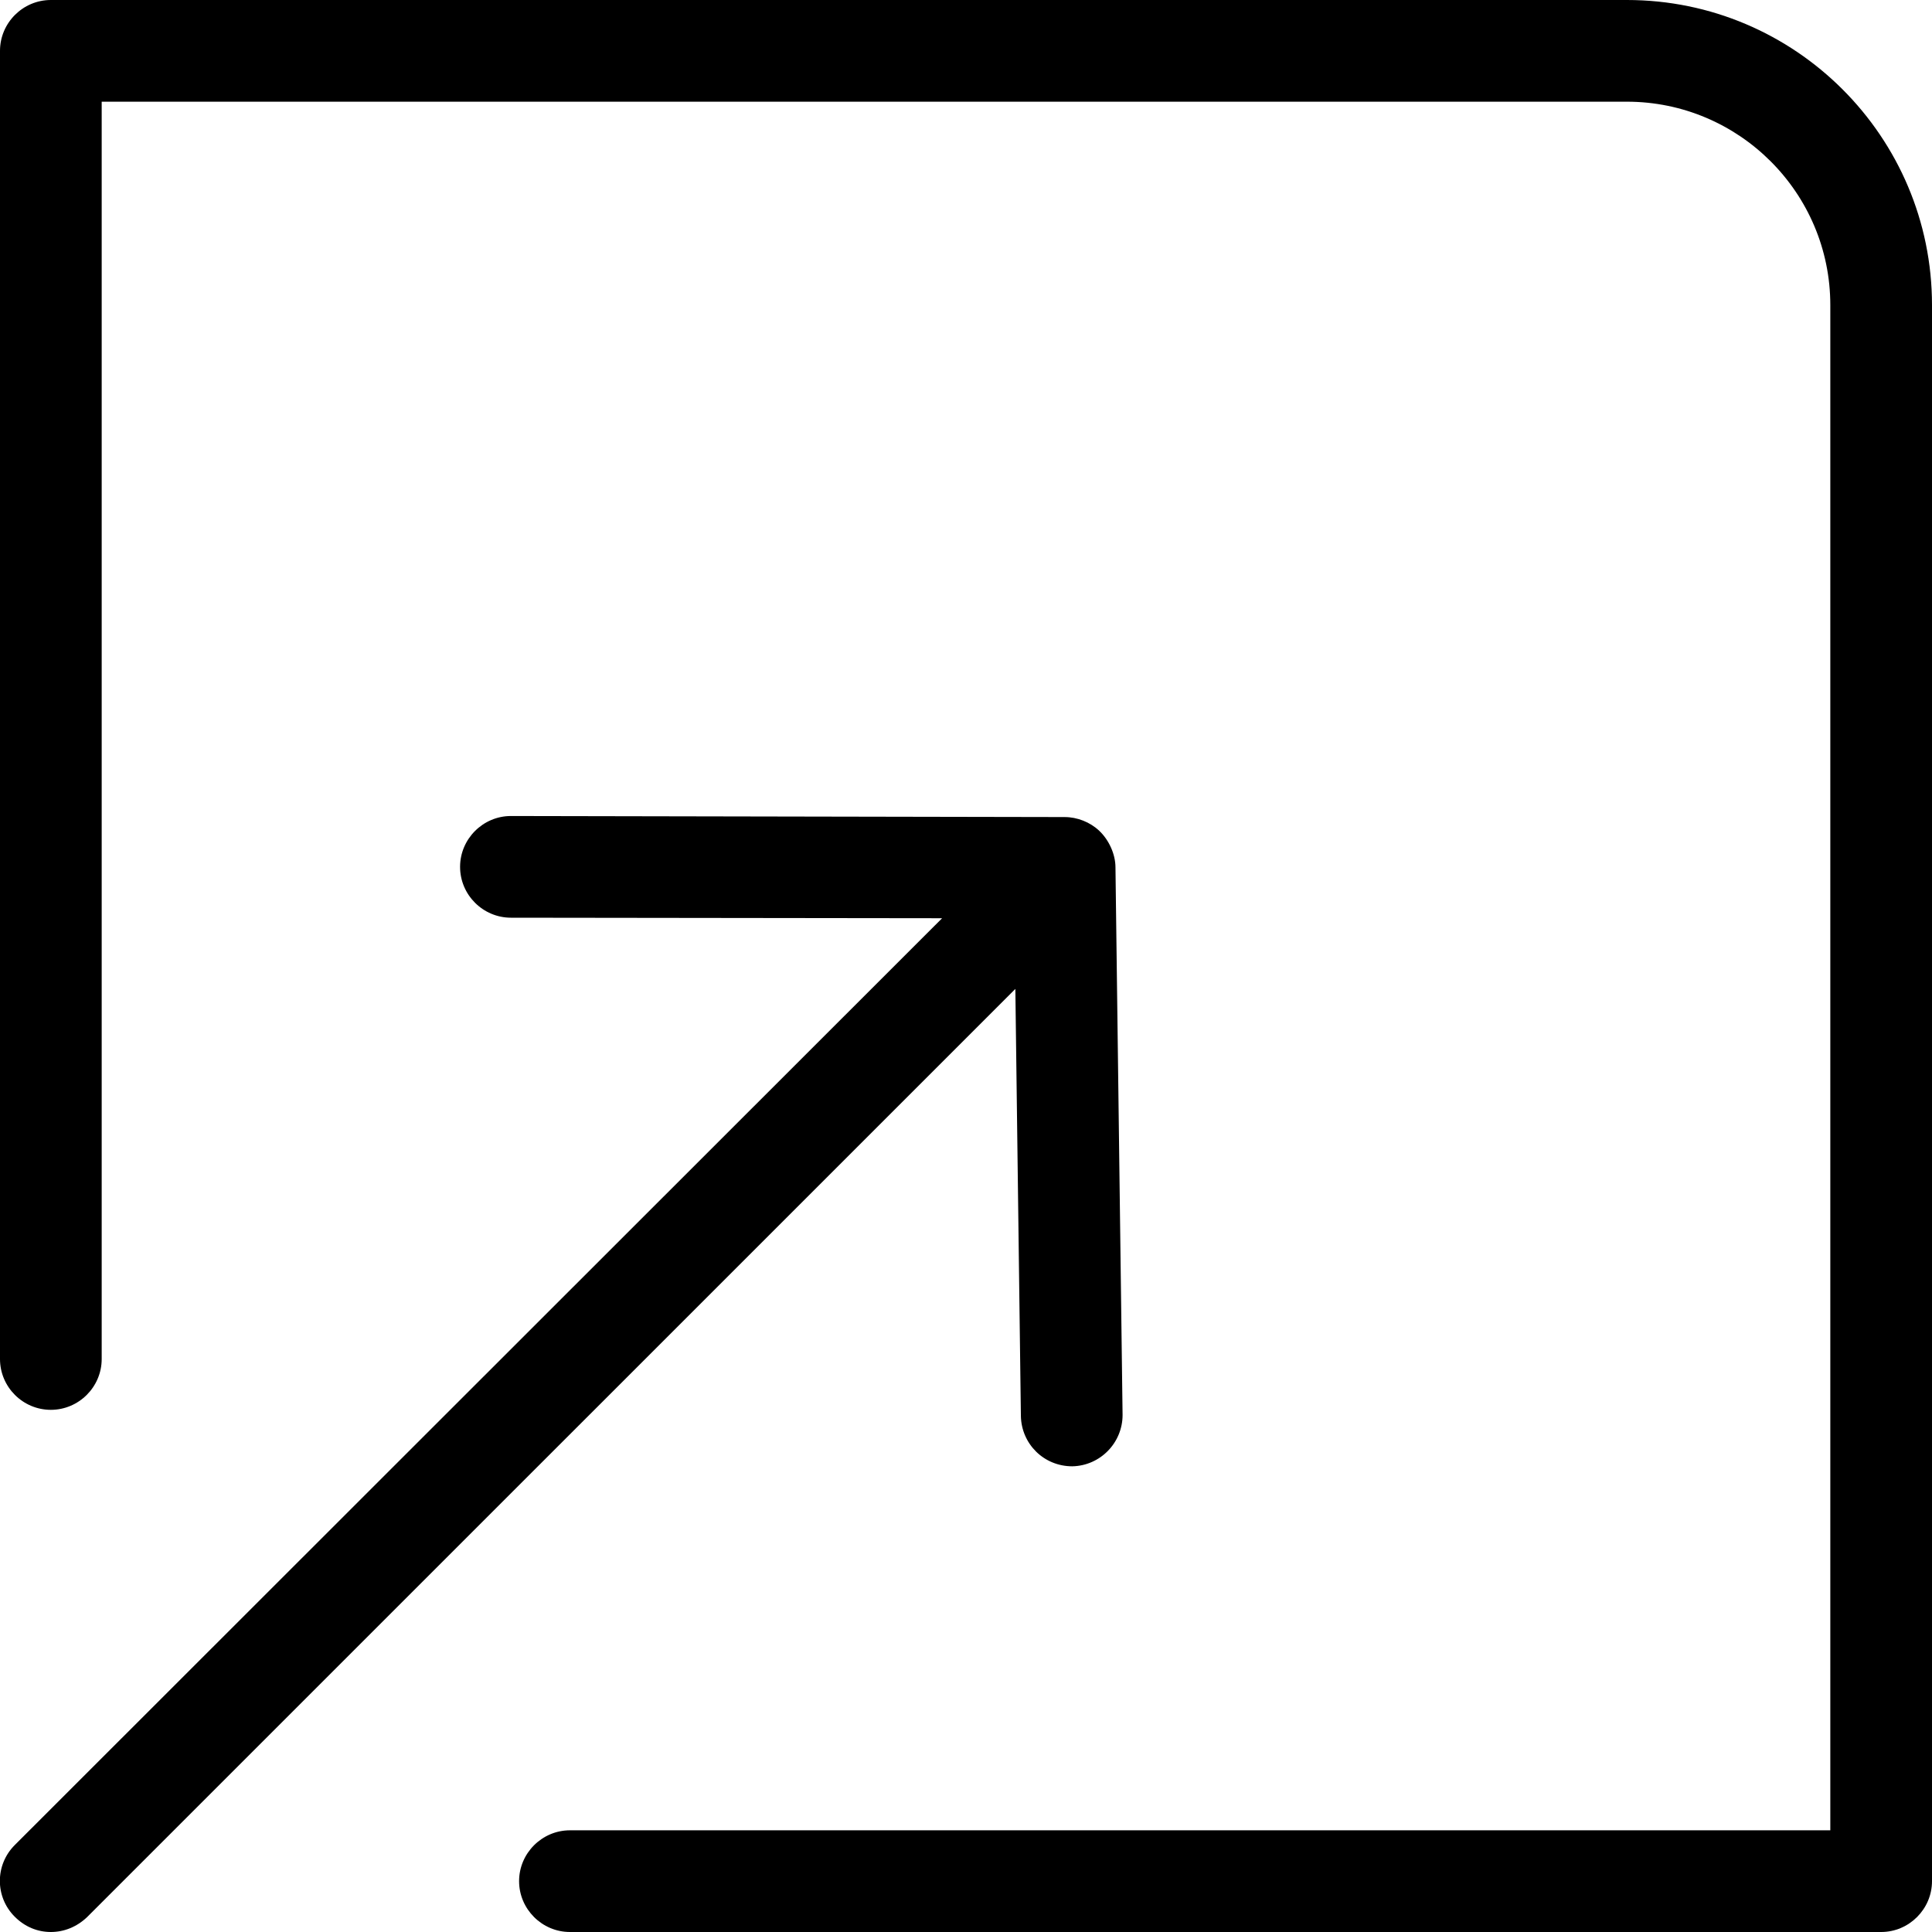 <svg width="22" height="22" viewBox="0 0 22 22" fill="none" xmlns="http://www.w3.org/2000/svg">
<path d="M11.625 16.124C11.631 16.442 11.886 16.697 12.21 16.697C12.528 16.691 12.783 16.43 12.783 16.112L12.702 9.877C12.702 9.726 12.627 9.564 12.517 9.46C12.413 9.362 12.268 9.304 12.123 9.304L5.818 9.292C5.5 9.292 5.239 9.553 5.239 9.871C5.239 10.19 5.5 10.45 5.818 10.45L10.728 10.456L0.168 21.01C-0.058 21.236 -0.058 21.601 0.168 21.826C0.284 21.942 0.428 22 0.579 22C0.729 22 0.874 21.942 0.99 21.832L11.562 11.261L11.625 16.124Z" fill="currentColor"/>
<path d="M18.526 0H0.579C0.26 0 -3.05176e-05 0.261 -3.05176e-05 0.579V15.475C-3.05176e-05 15.794 0.26 16.054 0.579 16.054C0.897 16.054 1.158 15.794 1.158 15.475V1.158H18.526C19.8 1.158 20.842 2.194 20.842 3.474V20.842H6.49C6.172 20.842 5.911 21.103 5.911 21.421C5.911 21.739 6.172 22 6.49 22H21.421C21.739 22 22 21.739 22 21.421V3.474C22 1.557 20.443 0 18.526 0Z" fill="currentColor"/>
</svg>
